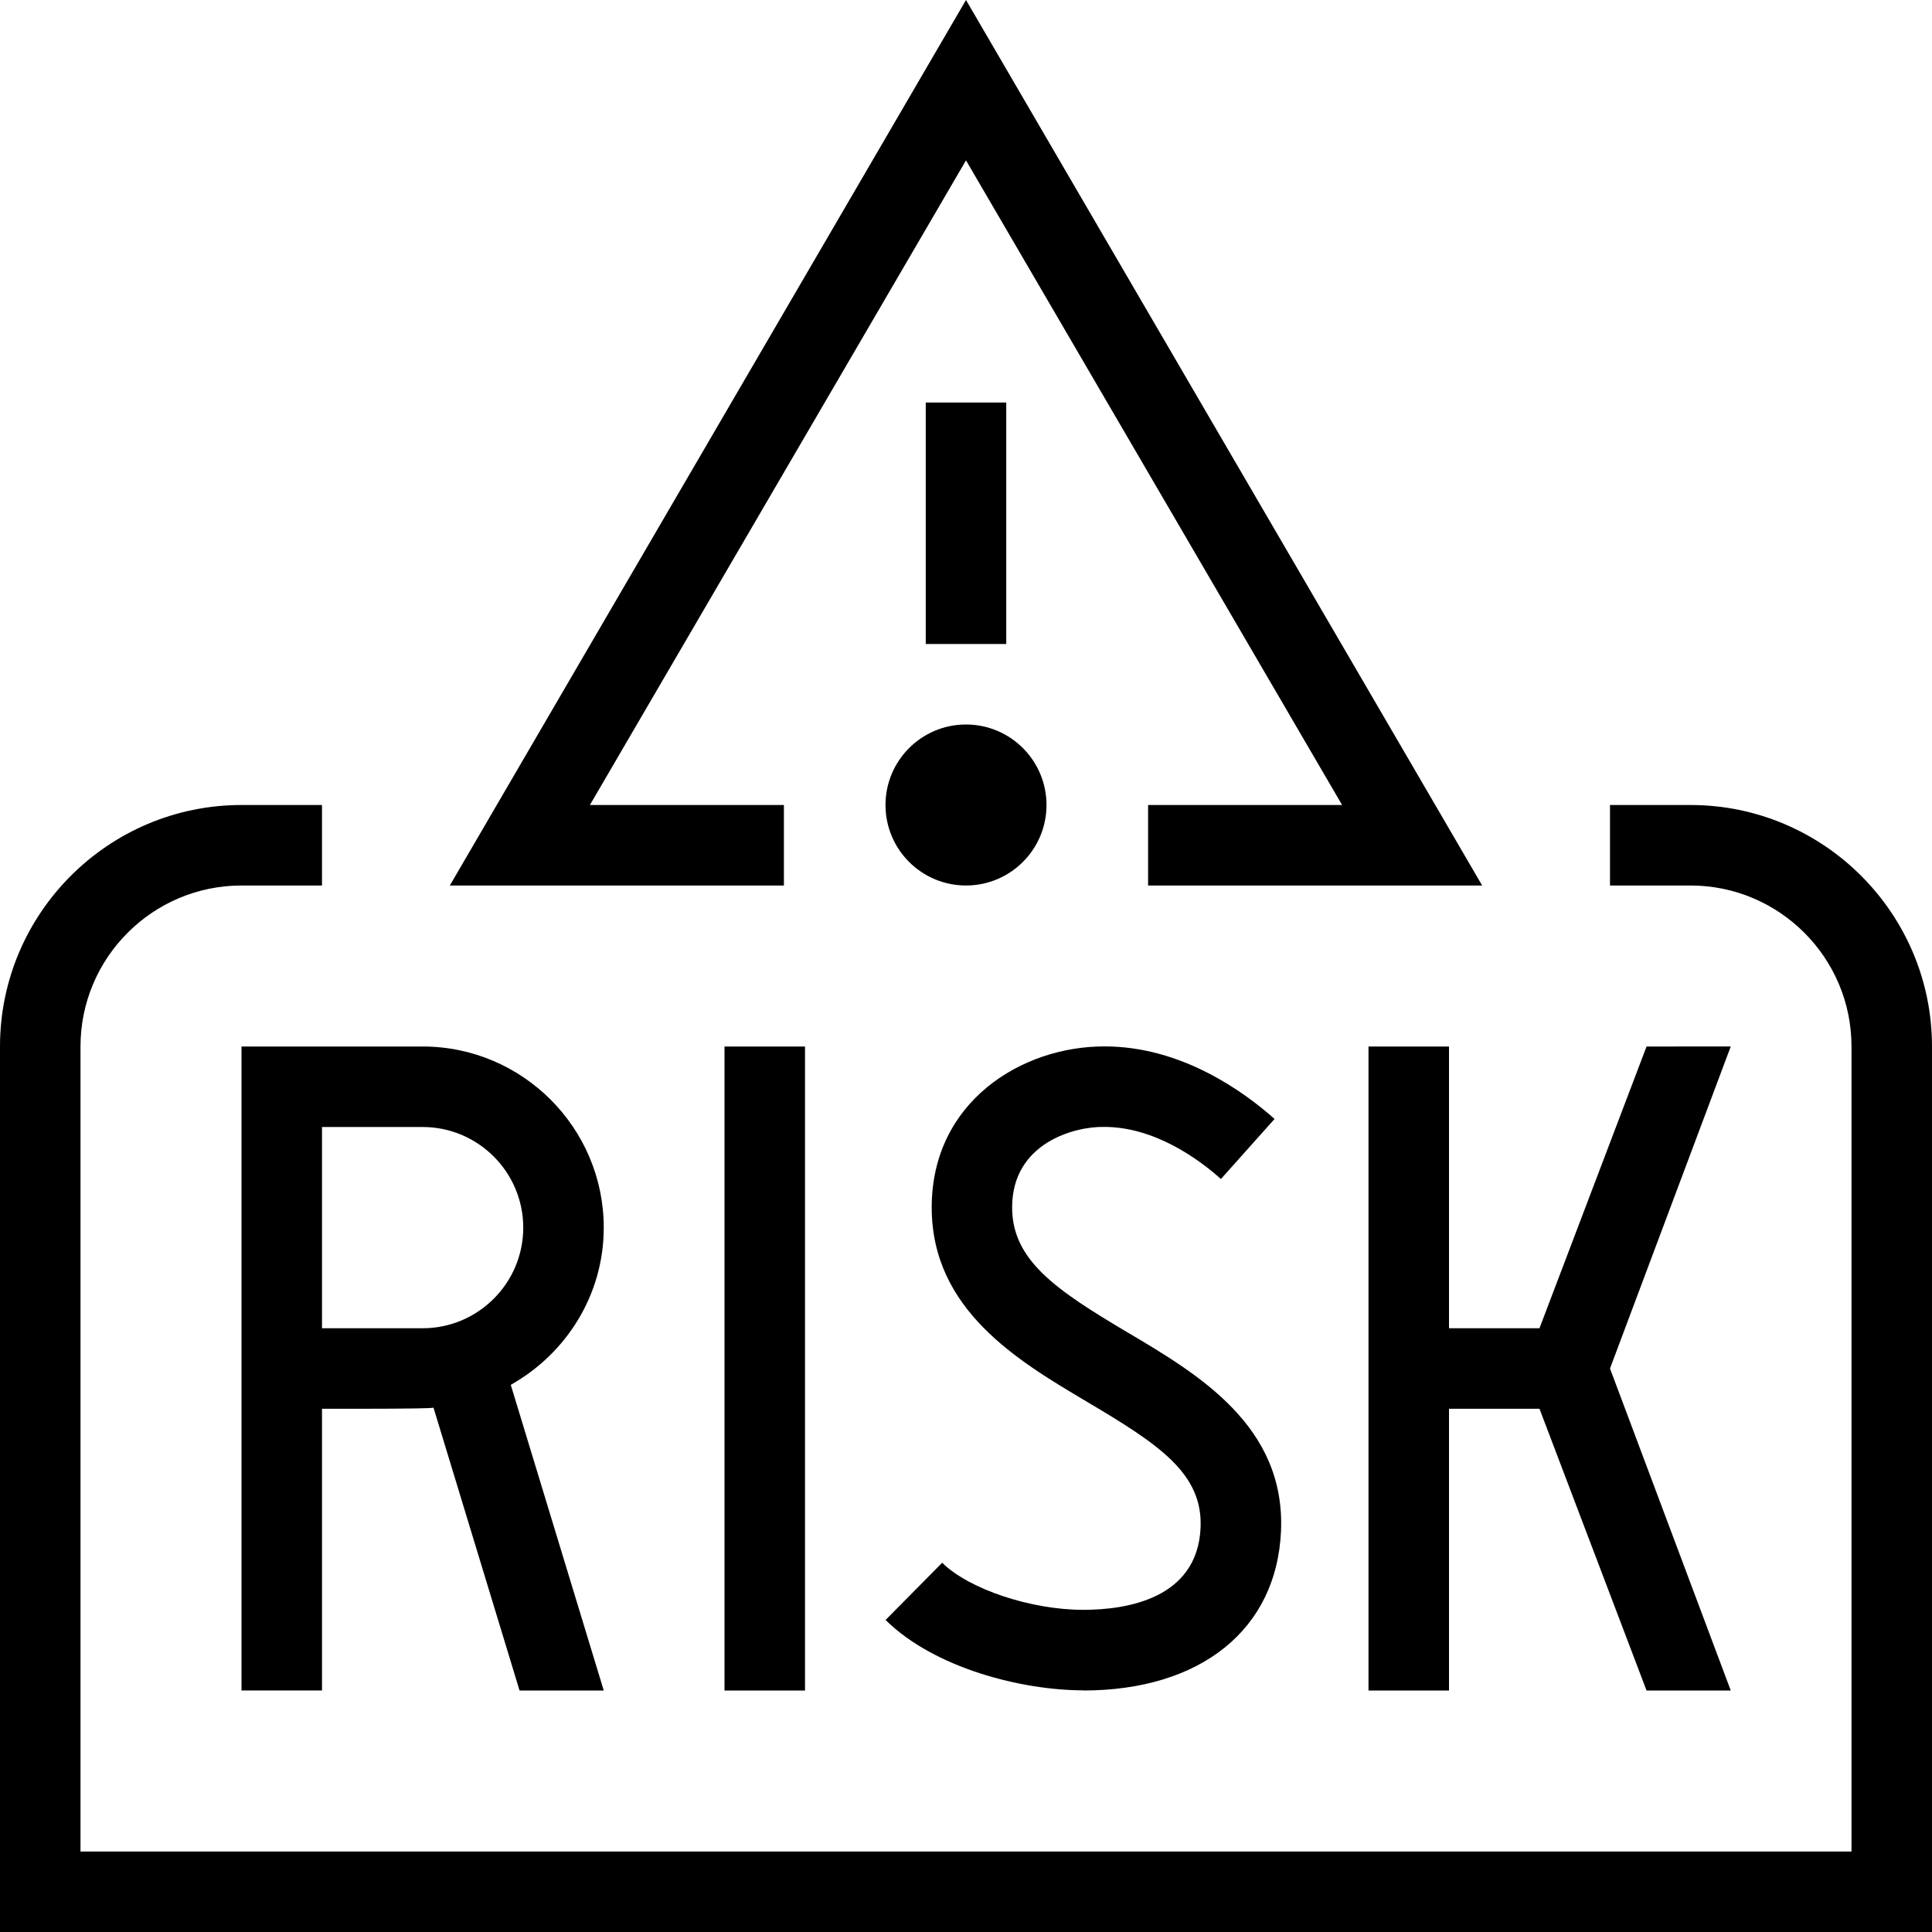 <svg id="Layer_1" viewBox="0 0 24 24" xmlns="http://www.w3.org/2000/svg" data-name="Layer 1"><path d="m12 9c.552 0 1 .448 1 1s-.448 1-1 1-1-.448-1-1 .448-1 1-1zm-2.262 1h-2.41l4.672-8.008 4.672 8.008h-2.41v1h4.15l-6.412-11-6.412 11h4.15zm2.762-5h-1v3h1zm7.954 8-1.33 3.5h-1.124v-3.5h-1v8h1v-3.5h1.124l1.33 3.5h1.046l-1.5-4 1.5-4zm-11.454 8h1v-8h-1zm12-11h-1v1h1c1.103 0 2 .897 2 2v10h-22v-10c0-1.103.897-2 2-2h1v-1h-1c-1.654 0-3 1.346-3 3v11h24v-11c0-1.654-1.346-3-3-3zm-7.545 11c1.462 0 2.404-.758 2.458-1.979.057-1.307-1.029-1.95-1.902-2.467-.895-.53-1.438-.899-1.438-1.555 0-.806.785-1.008 1.144-1 .629 0 1.178.404 1.45.647l.666-.746c-.381-.339-1.156-.901-2.109-.901-1.03-.004-2.15.687-2.15 2 0 1.271 1.069 1.905 1.928 2.414.895.53 1.441.89 1.412 1.564-.039.889-.93 1.021-1.458 1.021-.65 0-1.42-.257-1.752-.585l-.703.711c.608.601 1.699.874 2.455.874zm-10.455-8h2.25c1.24 0 2.25 1.01 2.25 2.25 0 .841-.47 1.567-1.155 1.953l1.155 3.797h-1.046l-1.069-3.514c-.015.018-1.322.014-1.385.014v3.5h-1zm1 3.5h1.25c.689 0 1.25-.561 1.25-1.25s-.561-1.25-1.25-1.25h-1.25z"/></svg>